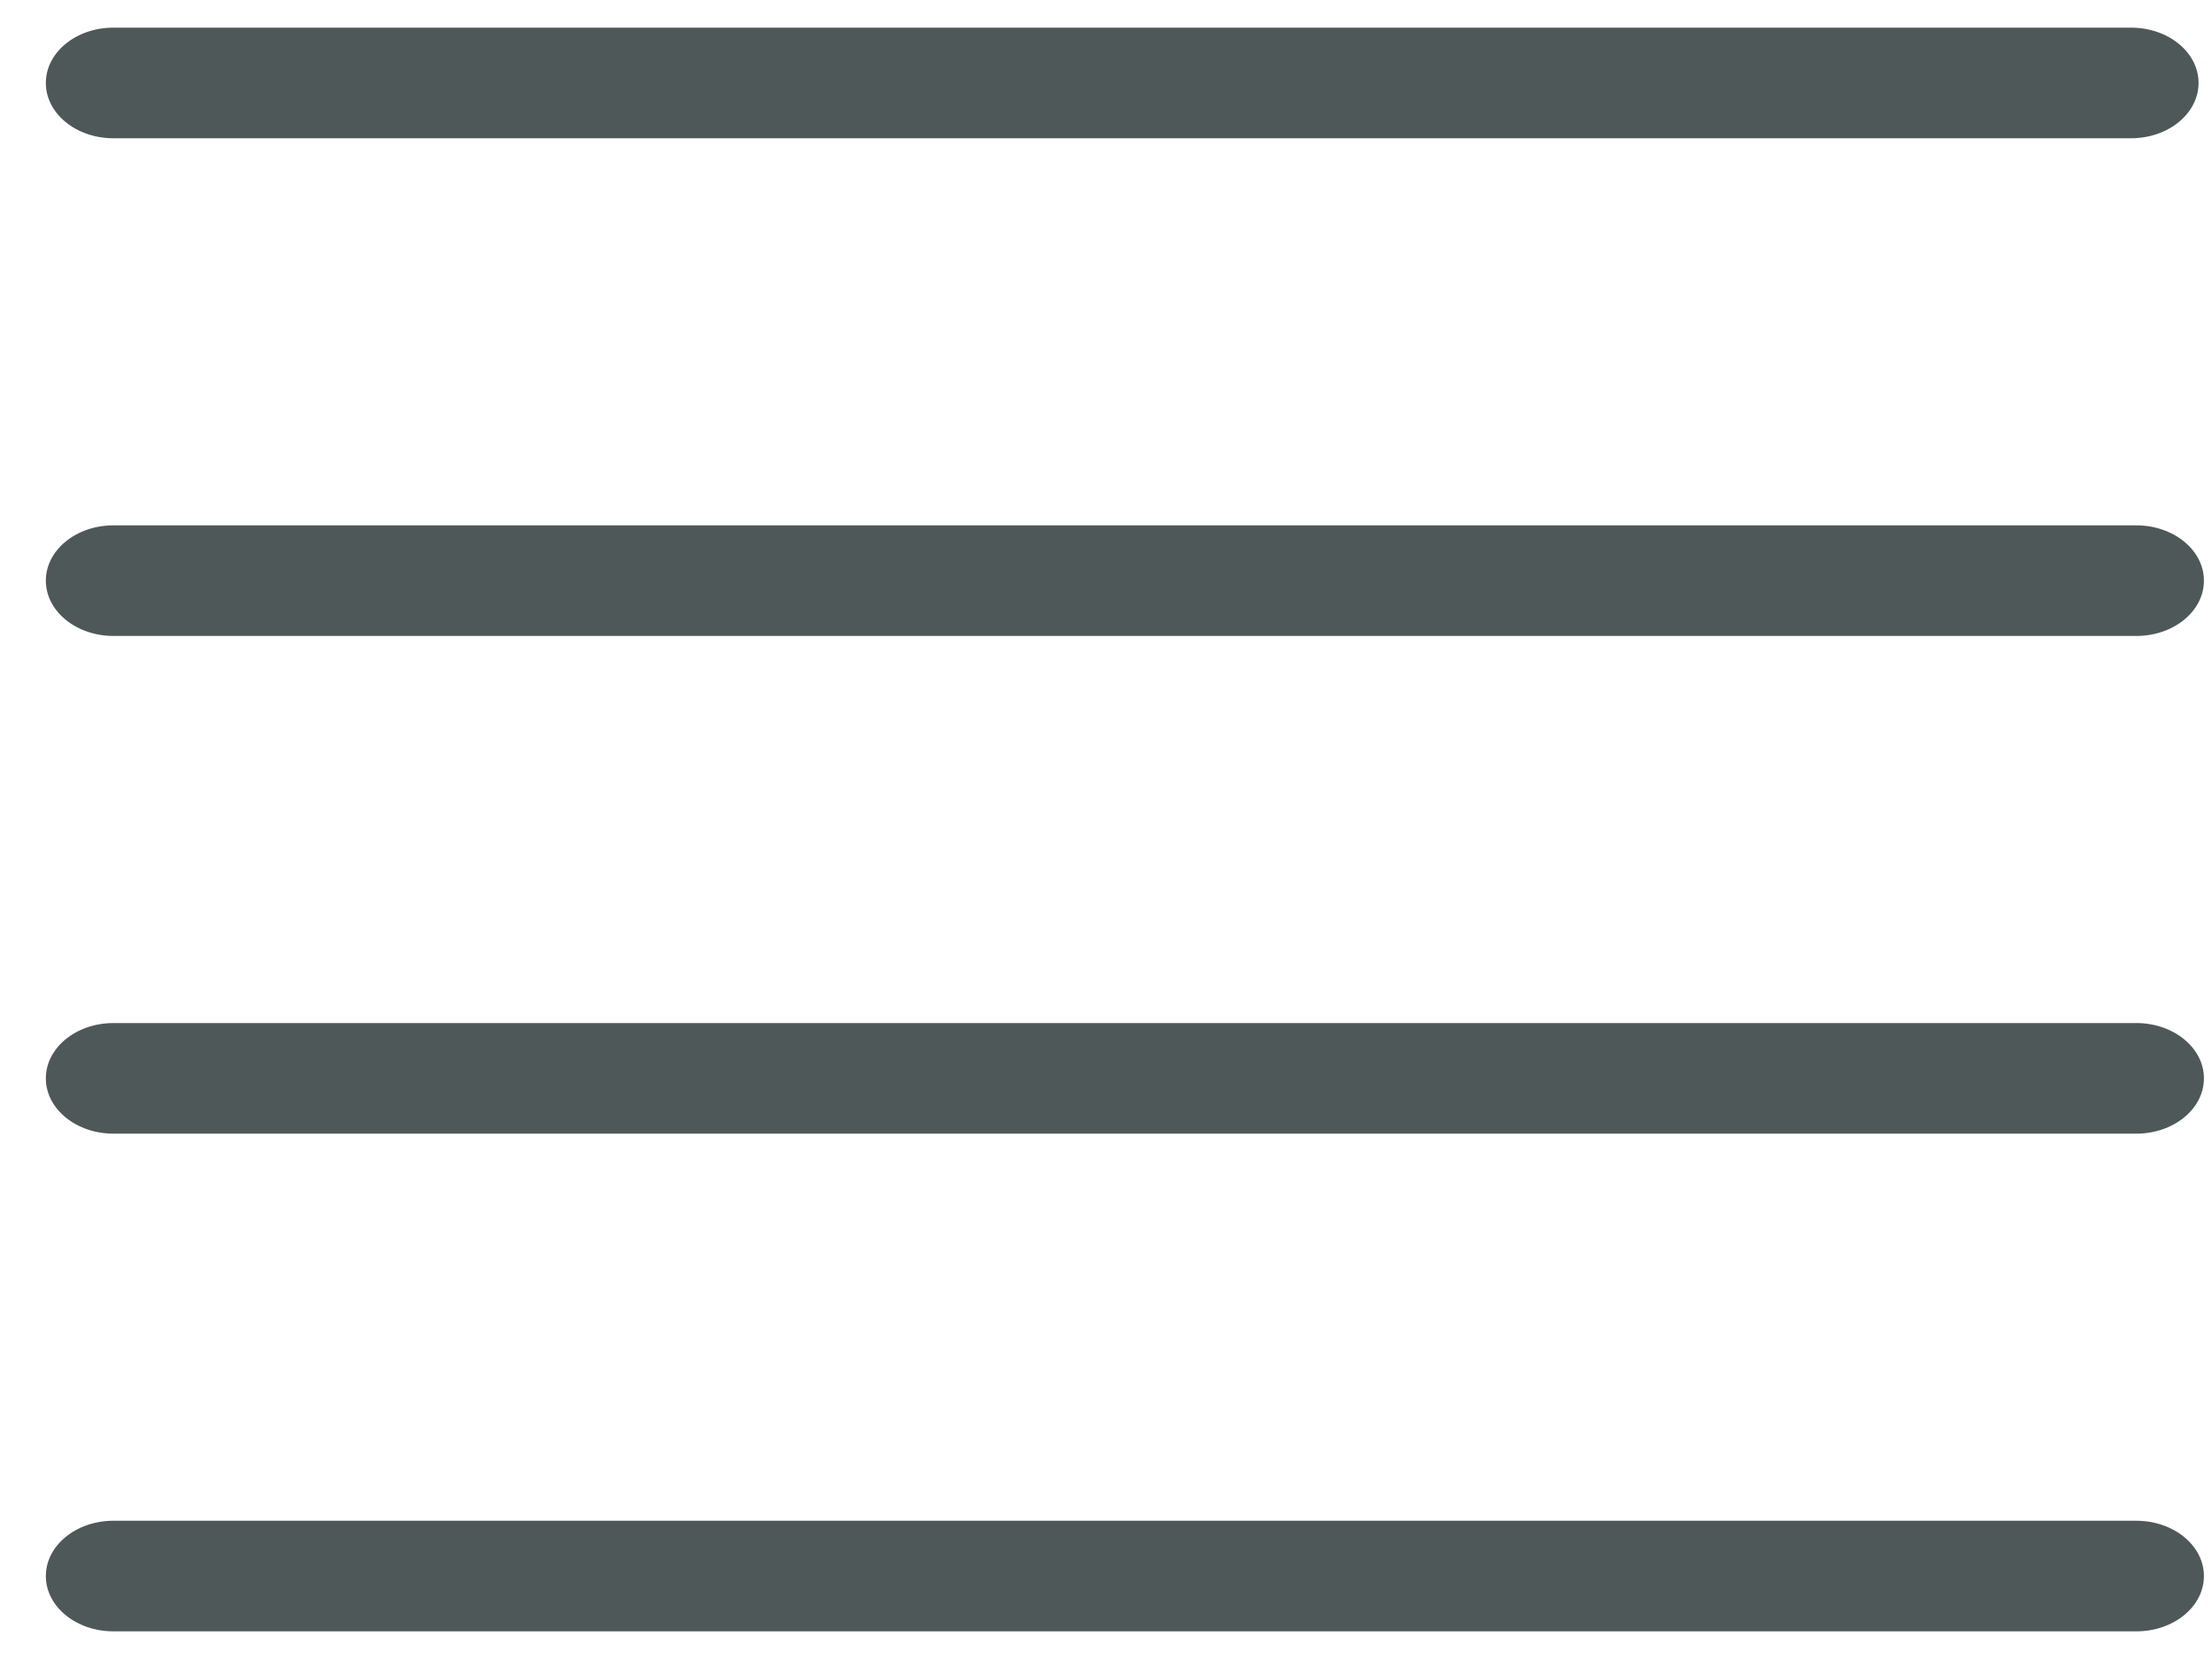 <?xml version="1.0" encoding="UTF-8"?><svg version="1.1" viewBox="0 0 40 30" xmlns="http://www.w3.org/2000/svg" xmlns:xlink="http://www.w3.org/1999/xlink"><!--Generated by IJSVG (https://github.com/iconjar/IJSVG)--><g fill="#4F5858" stroke="none"><path d="M38.537,0.5c0.674,0 1.22,0.448 1.22,1c0,0.552 -0.546,1 -1.22,1h-36.488c-0.674,0 -1.22,-0.448 -1.22,-1c-1.11022e-16,-0.552 0.546,-1 1.22,-1h36.488Z"></path><path d="M38.631,9.5c0.675,0 1.223,0.448 1.223,1c0,0.552 -0.547,1 -1.223,1h-36.579c-0.675,0 -1.223,-0.448 -1.223,-1c-1.11022e-16,-0.552 0.547,-1 1.223,-1h36.579Z"></path><path d="M38.631,18.5c0.675,0 1.223,0.448 1.223,1c0,0.552 -0.547,1 -1.223,1h-36.579c-0.675,0 -1.223,-0.448 -1.223,-1c-1.11022e-16,-0.552 0.547,-1 1.223,-1h36.579Z"></path><path d="M38.631,27.5c0.675,0 1.223,0.448 1.223,1c0,0.552 -0.547,1 -1.223,1h-36.579c-0.675,0 -1.223,-0.448 -1.223,-1c-1.11022e-16,-0.552 0.547,-1 1.223,-1h36.579Z"></path></g></svg>
